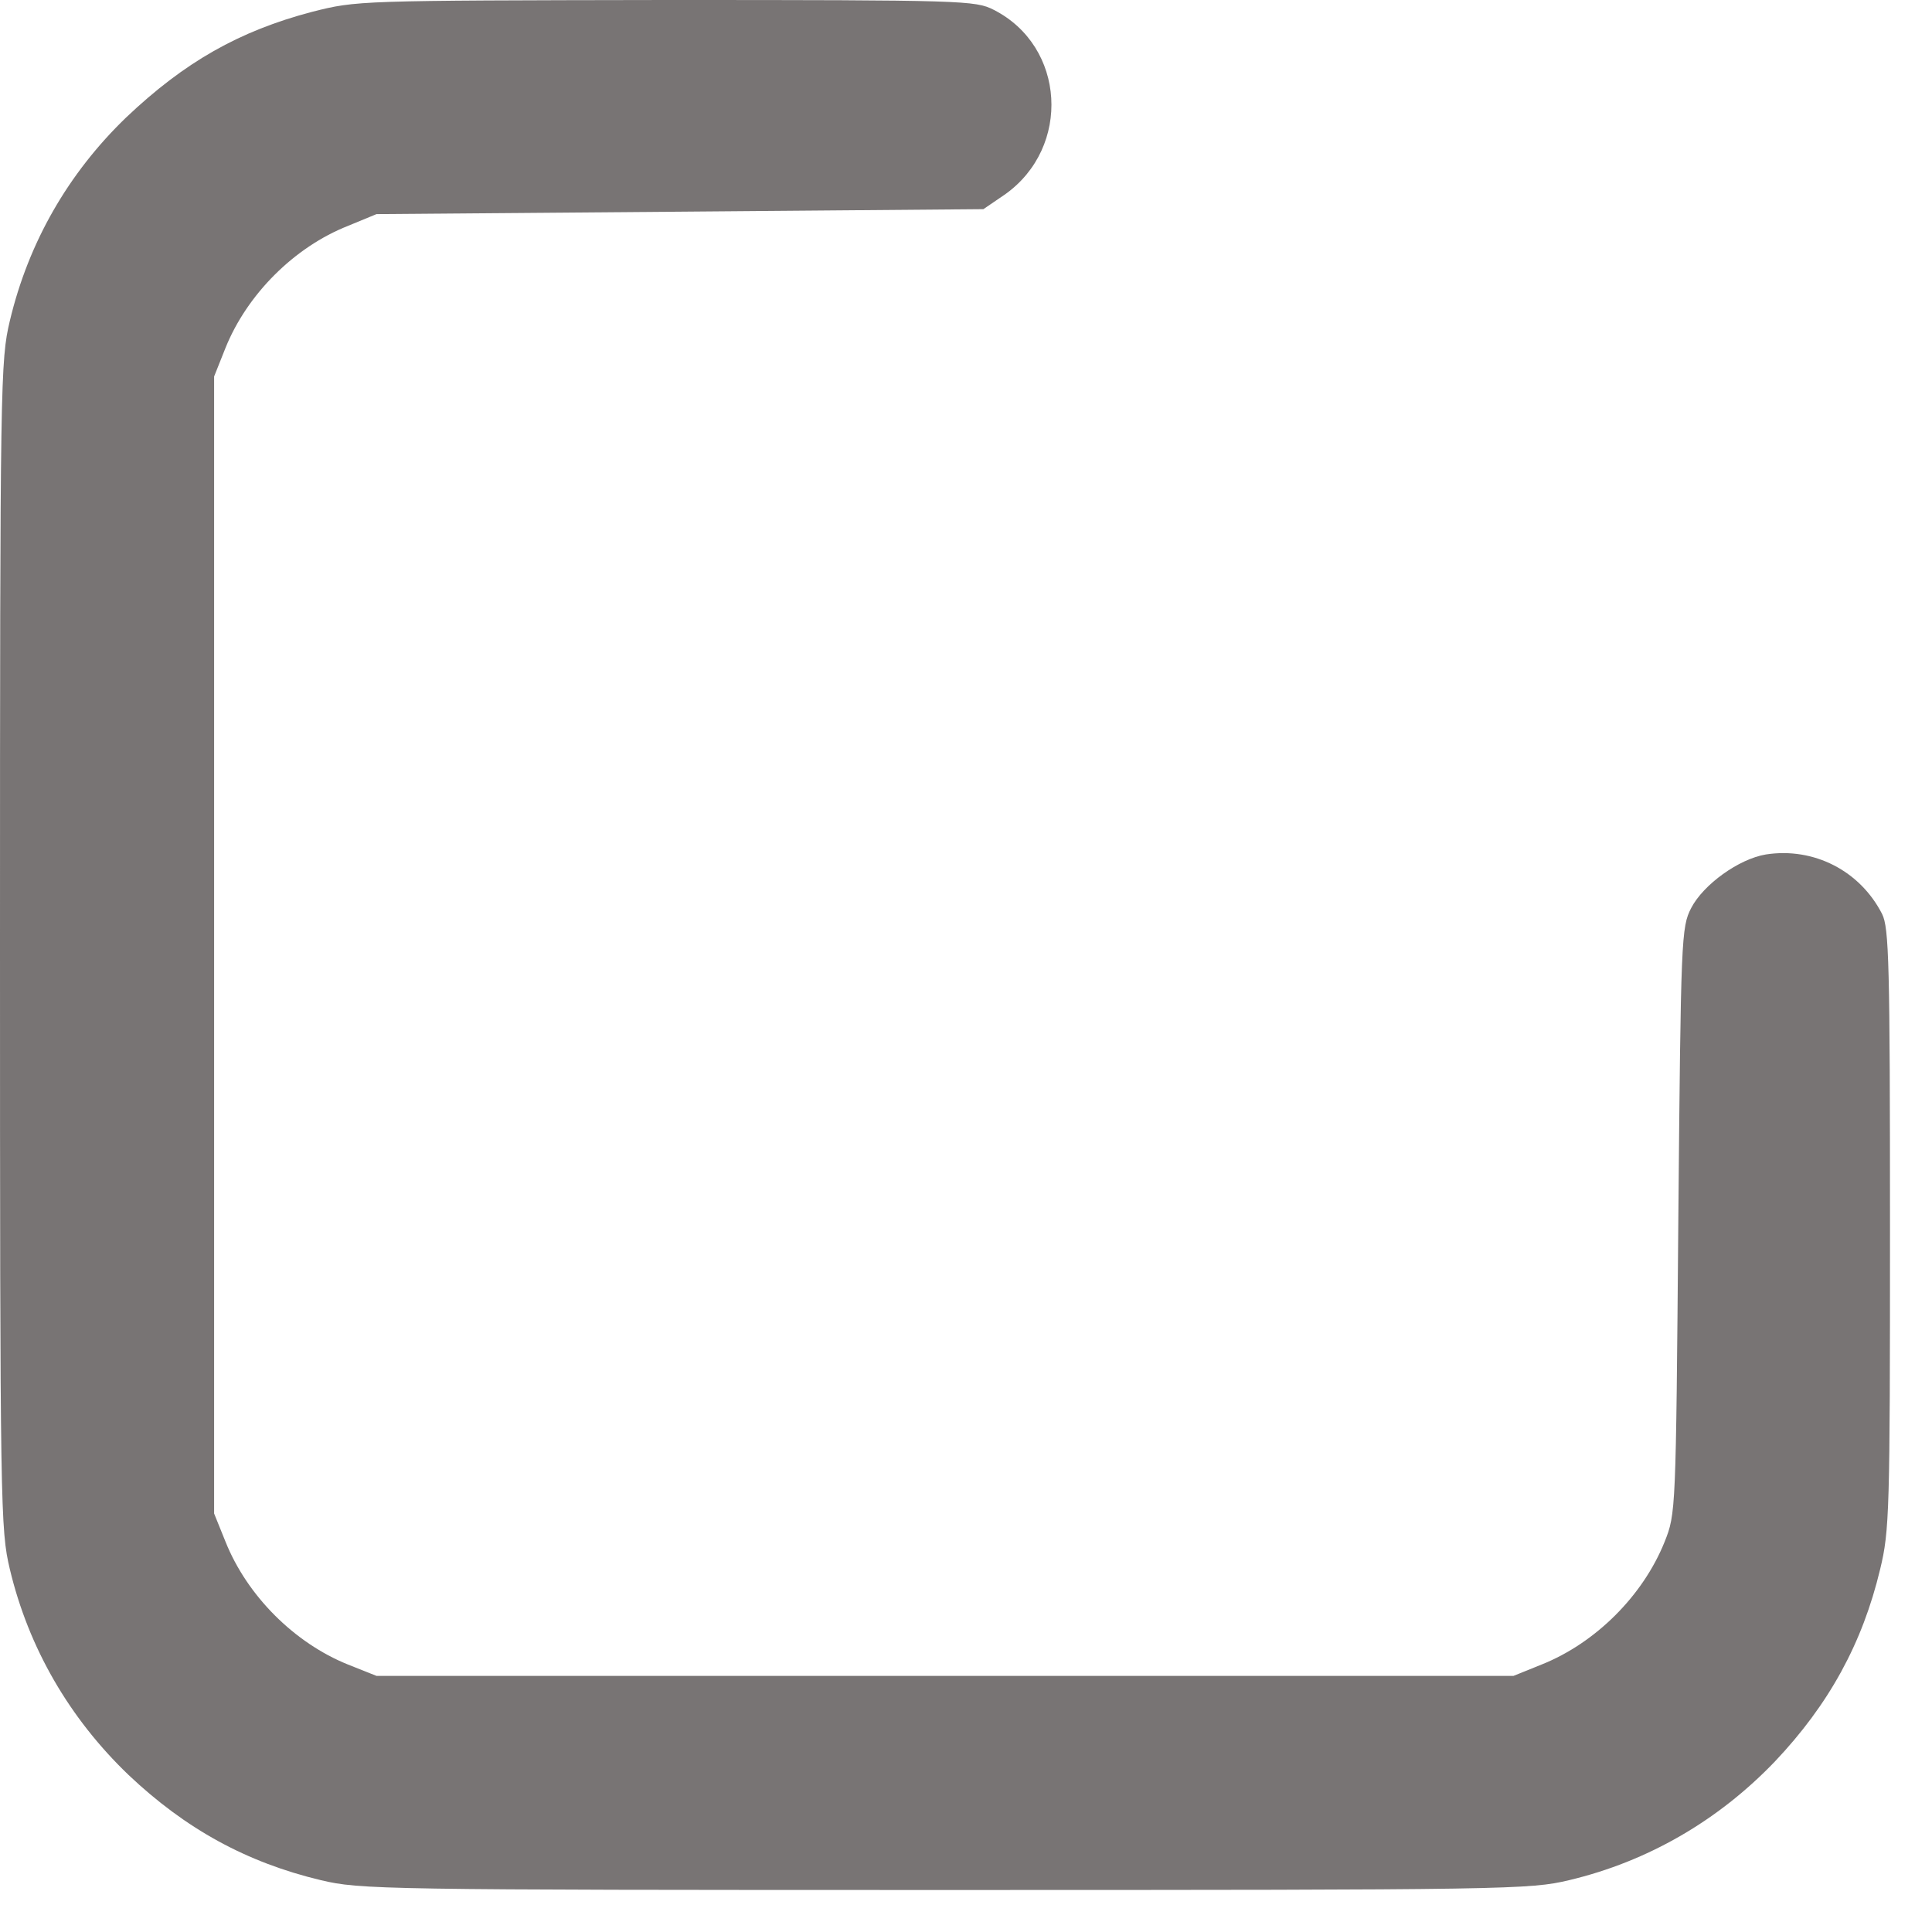 <svg width="23" height="23" viewBox="0 0 23 23" fill="none" xmlns="http://www.w3.org/2000/svg">
<path d="M3.715 0.141C2.848 0.369 2.197 0.738 1.5 1.4C0.814 2.062 0.34 2.883 0.117 3.82C0.006 4.289 0 4.518 0 11.25C0 17.982 0.006 18.211 0.117 18.68C0.34 19.617 0.826 20.455 1.529 21.129C2.209 21.773 2.936 22.172 3.82 22.383C4.289 22.494 4.518 22.5 11.25 22.5C17.982 22.5 18.211 22.494 18.68 22.383C19.617 22.16 20.455 21.674 21.129 20.971C21.773 20.291 22.172 19.564 22.383 18.68C22.494 18.223 22.5 17.988 22.5 14.631C22.5 11.467 22.488 11.045 22.406 10.881C22.143 10.365 21.592 10.084 21.023 10.172C20.701 10.225 20.279 10.529 20.133 10.81C20.016 11.039 20.01 11.15 19.98 14.531C19.951 18.006 19.951 18.018 19.816 18.357C19.559 18.996 18.996 19.559 18.352 19.816L18.018 19.951H11.25H4.482L4.143 19.816C3.504 19.559 2.941 18.996 2.684 18.352L2.549 18.018V11.25V4.482L2.684 4.143C2.941 3.504 3.504 2.941 4.143 2.689L4.482 2.549L8.098 2.52L11.707 2.49L11.965 2.314C12.756 1.752 12.685 0.551 11.83 0.117C11.613 0.006 11.479 0 7.928 0C4.26 0.006 4.248 0.006 3.715 0.141Z" fill="#787474"/>
</svg>
